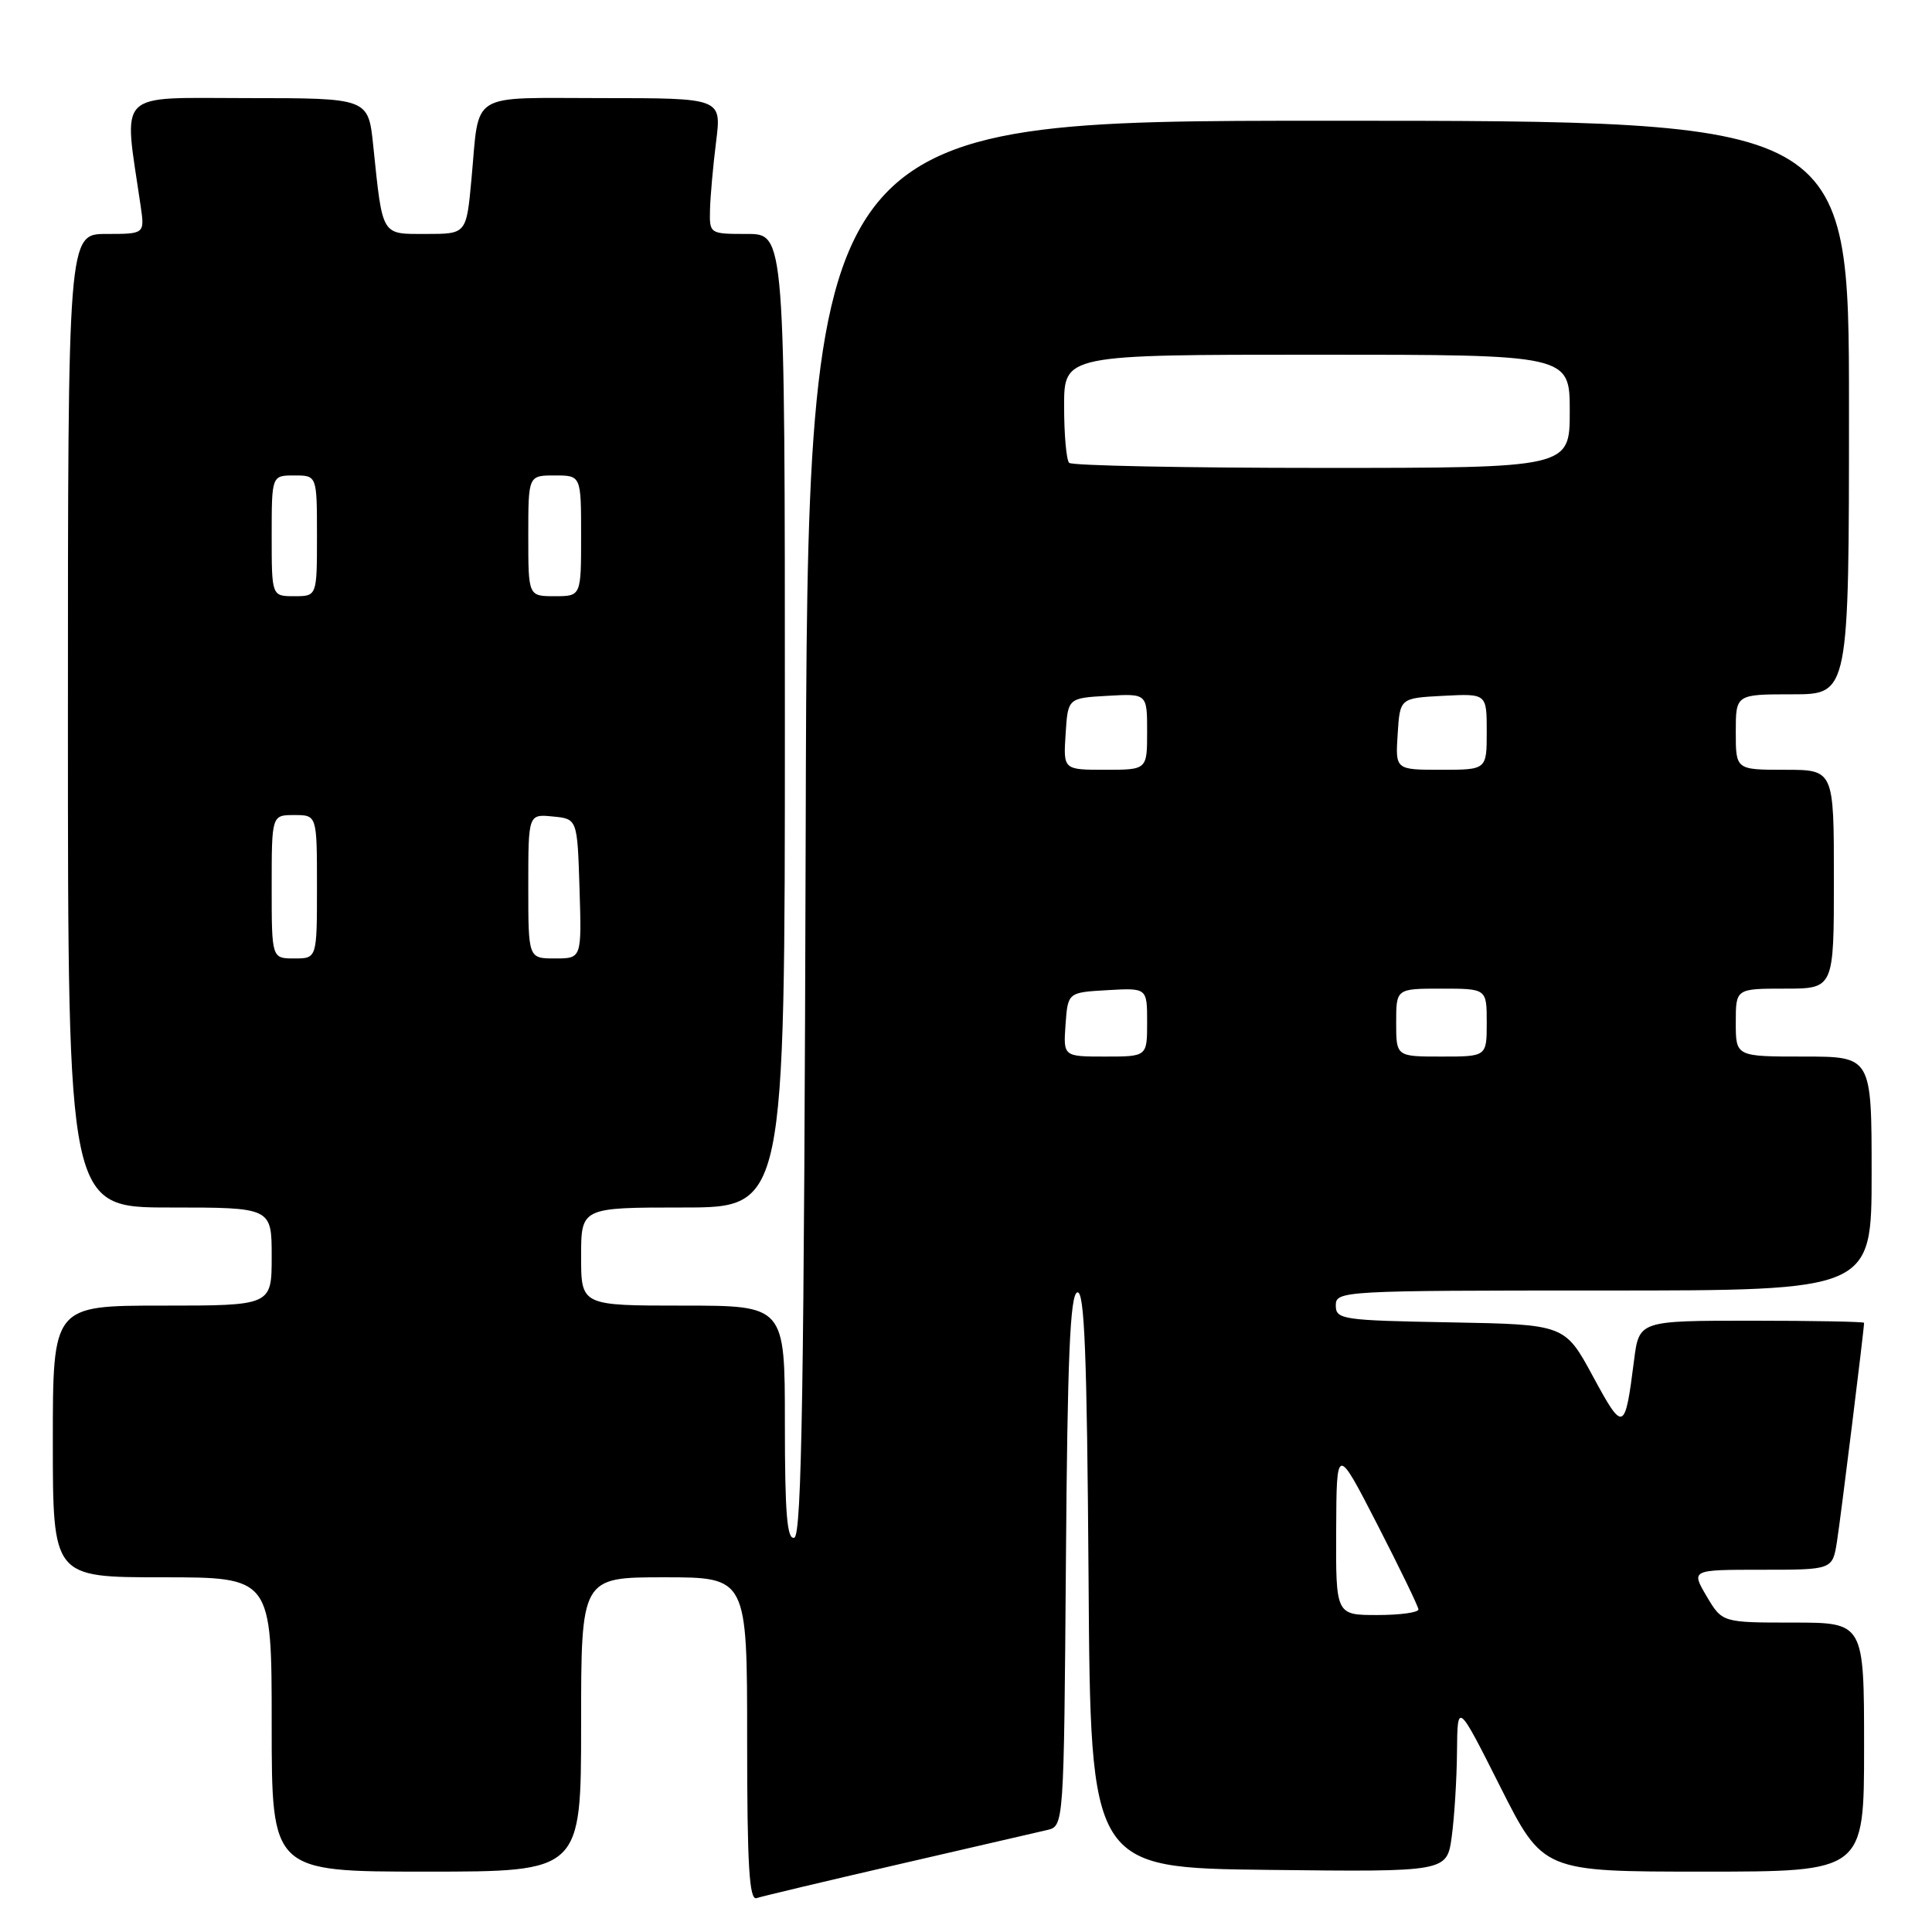 <?xml version="1.0" encoding="UTF-8" standalone="no"?>
<!DOCTYPE svg PUBLIC "-//W3C//DTD SVG 1.1//EN" "http://www.w3.org/Graphics/SVG/1.1/DTD/svg11.dtd" >
<svg xmlns="http://www.w3.org/2000/svg" xmlns:xlink="http://www.w3.org/1999/xlink" version="1.1" viewBox="0 0 256 256">
 <g >
 <path fill="currentColor"
d=" M 119.00 247.05 C 128.62 244.83 137.51 242.78 138.74 242.49 C 140.97 241.97 140.97 241.97 141.24 206.82 C 141.44 179.96 141.79 171.57 142.74 171.25 C 143.70 170.93 144.03 179.24 144.24 209.17 C 144.50 247.50 144.50 247.50 168.11 247.77 C 191.72 248.04 191.72 248.04 192.36 243.38 C 192.71 240.82 193.03 235.75 193.06 232.11 C 193.12 225.50 193.12 225.50 198.79 236.75 C 204.46 248.00 204.46 248.00 225.73 248.00 C 247.00 248.00 247.00 248.00 247.00 231.50 C 247.00 215.00 247.00 215.00 237.60 215.00 C 228.20 215.00 228.20 215.00 226.13 211.50 C 224.07 208.00 224.07 208.00 233.45 208.00 C 242.82 208.00 242.82 208.00 243.41 204.25 C 243.91 201.09 247.00 176.13 247.00 175.28 C 247.00 175.13 240.29 175.00 232.09 175.00 C 217.19 175.00 217.19 175.00 216.52 180.25 C 215.31 189.77 215.12 189.85 211.07 182.37 C 207.35 175.50 207.35 175.50 192.18 175.22 C 177.83 174.96 177.00 174.84 177.00 172.97 C 177.00 171.05 177.82 171.00 212.50 171.00 C 248.00 171.00 248.00 171.00 248.00 155.50 C 248.00 140.00 248.00 140.00 239.00 140.00 C 230.00 140.00 230.00 140.00 230.00 135.50 C 230.00 131.00 230.00 131.00 236.50 131.00 C 243.00 131.00 243.00 131.00 243.00 116.50 C 243.00 102.00 243.00 102.00 236.50 102.00 C 230.00 102.00 230.00 102.00 230.00 97.00 C 230.00 92.00 230.00 92.00 237.50 92.00 C 245.00 92.00 245.00 92.00 245.00 54.00 C 245.00 16.00 245.00 16.00 176.01 16.00 C 107.01 16.00 107.01 16.00 106.76 109.67 C 106.55 183.53 106.24 203.42 105.25 203.75 C 104.29 204.07 104.00 200.61 104.00 188.58 C 104.00 173.00 104.00 173.00 90.50 173.00 C 77.00 173.00 77.00 173.00 77.00 166.50 C 77.00 160.00 77.00 160.00 90.50 160.00 C 104.00 160.00 104.00 160.00 104.00 95.50 C 104.00 31.00 104.00 31.00 99.00 31.00 C 94.01 31.00 94.00 30.99 94.08 27.75 C 94.13 25.96 94.49 21.91 94.89 18.75 C 95.61 13.00 95.61 13.00 79.87 13.00 C 61.88 13.00 63.57 11.96 62.47 23.75 C 61.80 31.00 61.80 31.00 56.48 31.00 C 50.46 31.00 50.72 31.45 49.45 19.25 C 48.80 13.00 48.80 13.00 32.81 13.00 C 15.10 13.00 16.37 11.73 18.63 27.25 C 19.18 31.00 19.18 31.00 14.09 31.00 C 9.00 31.00 9.00 31.00 9.00 95.50 C 9.00 160.00 9.00 160.00 22.50 160.00 C 36.00 160.00 36.00 160.00 36.00 166.50 C 36.00 173.00 36.00 173.00 21.50 173.00 C 7.00 173.00 7.00 173.00 7.00 191.00 C 7.00 209.00 7.00 209.00 21.50 209.00 C 36.00 209.00 36.00 209.00 36.00 228.50 C 36.00 248.00 36.00 248.00 56.50 248.00 C 77.00 248.00 77.00 248.00 77.00 228.50 C 77.00 209.00 77.00 209.00 88.00 209.00 C 99.00 209.00 99.00 209.00 99.00 230.47 C 99.00 247.20 99.28 251.84 100.25 251.51 C 100.94 251.28 109.38 249.27 119.00 247.05 Z  M 177.05 202.75 C 177.10 191.50 177.10 191.50 182.50 202.00 C 185.47 207.78 187.92 212.84 187.95 213.25 C 187.98 213.66 185.53 214.00 182.50 214.00 C 177.00 214.00 177.00 214.00 177.05 202.75 Z  M 141.19 135.75 C 141.50 131.50 141.50 131.50 146.75 131.20 C 152.00 130.90 152.00 130.90 152.00 135.45 C 152.00 140.00 152.00 140.00 146.44 140.00 C 140.89 140.00 140.89 140.00 141.19 135.75 Z  M 185.00 135.50 C 185.00 131.00 185.00 131.00 191.00 131.00 C 197.00 131.00 197.00 131.00 197.00 135.50 C 197.00 140.00 197.00 140.00 191.00 140.00 C 185.00 140.00 185.00 140.00 185.00 135.50 Z  M 36.00 117.50 C 36.00 108.00 36.00 108.00 39.00 108.00 C 42.00 108.00 42.00 108.00 42.00 117.50 C 42.00 127.00 42.00 127.00 39.00 127.00 C 36.00 127.00 36.00 127.00 36.00 117.50 Z  M 70.00 117.44 C 70.00 107.87 70.00 107.87 73.25 108.19 C 76.50 108.50 76.50 108.50 76.79 117.75 C 77.08 127.00 77.08 127.00 73.54 127.00 C 70.00 127.00 70.00 127.00 70.00 117.44 Z  M 141.20 97.25 C 141.50 92.50 141.50 92.50 146.75 92.20 C 152.00 91.90 152.00 91.90 152.00 96.95 C 152.00 102.00 152.00 102.00 146.45 102.00 C 140.89 102.00 140.89 102.00 141.20 97.25 Z  M 185.20 97.25 C 185.50 92.50 185.50 92.50 191.25 92.20 C 197.00 91.90 197.00 91.90 197.00 96.95 C 197.00 102.00 197.00 102.00 190.95 102.00 C 184.89 102.00 184.89 102.00 185.20 97.25 Z  M 36.00 71.00 C 36.00 63.00 36.00 63.00 39.00 63.00 C 42.00 63.00 42.00 63.00 42.00 71.00 C 42.00 79.00 42.00 79.00 39.00 79.00 C 36.00 79.00 36.00 79.00 36.00 71.00 Z  M 70.00 71.00 C 70.00 63.00 70.00 63.00 73.50 63.00 C 77.00 63.00 77.00 63.00 77.00 71.00 C 77.00 79.00 77.00 79.00 73.50 79.00 C 70.00 79.00 70.00 79.00 70.00 71.00 Z  M 141.67 61.33 C 141.30 60.97 141.00 57.59 141.00 53.83 C 141.00 47.00 141.00 47.00 174.50 47.00 C 208.00 47.00 208.00 47.00 208.00 54.50 C 208.00 62.00 208.00 62.00 175.17 62.00 C 157.11 62.00 142.03 61.70 141.67 61.33 Z "/>
</g>
</svg>